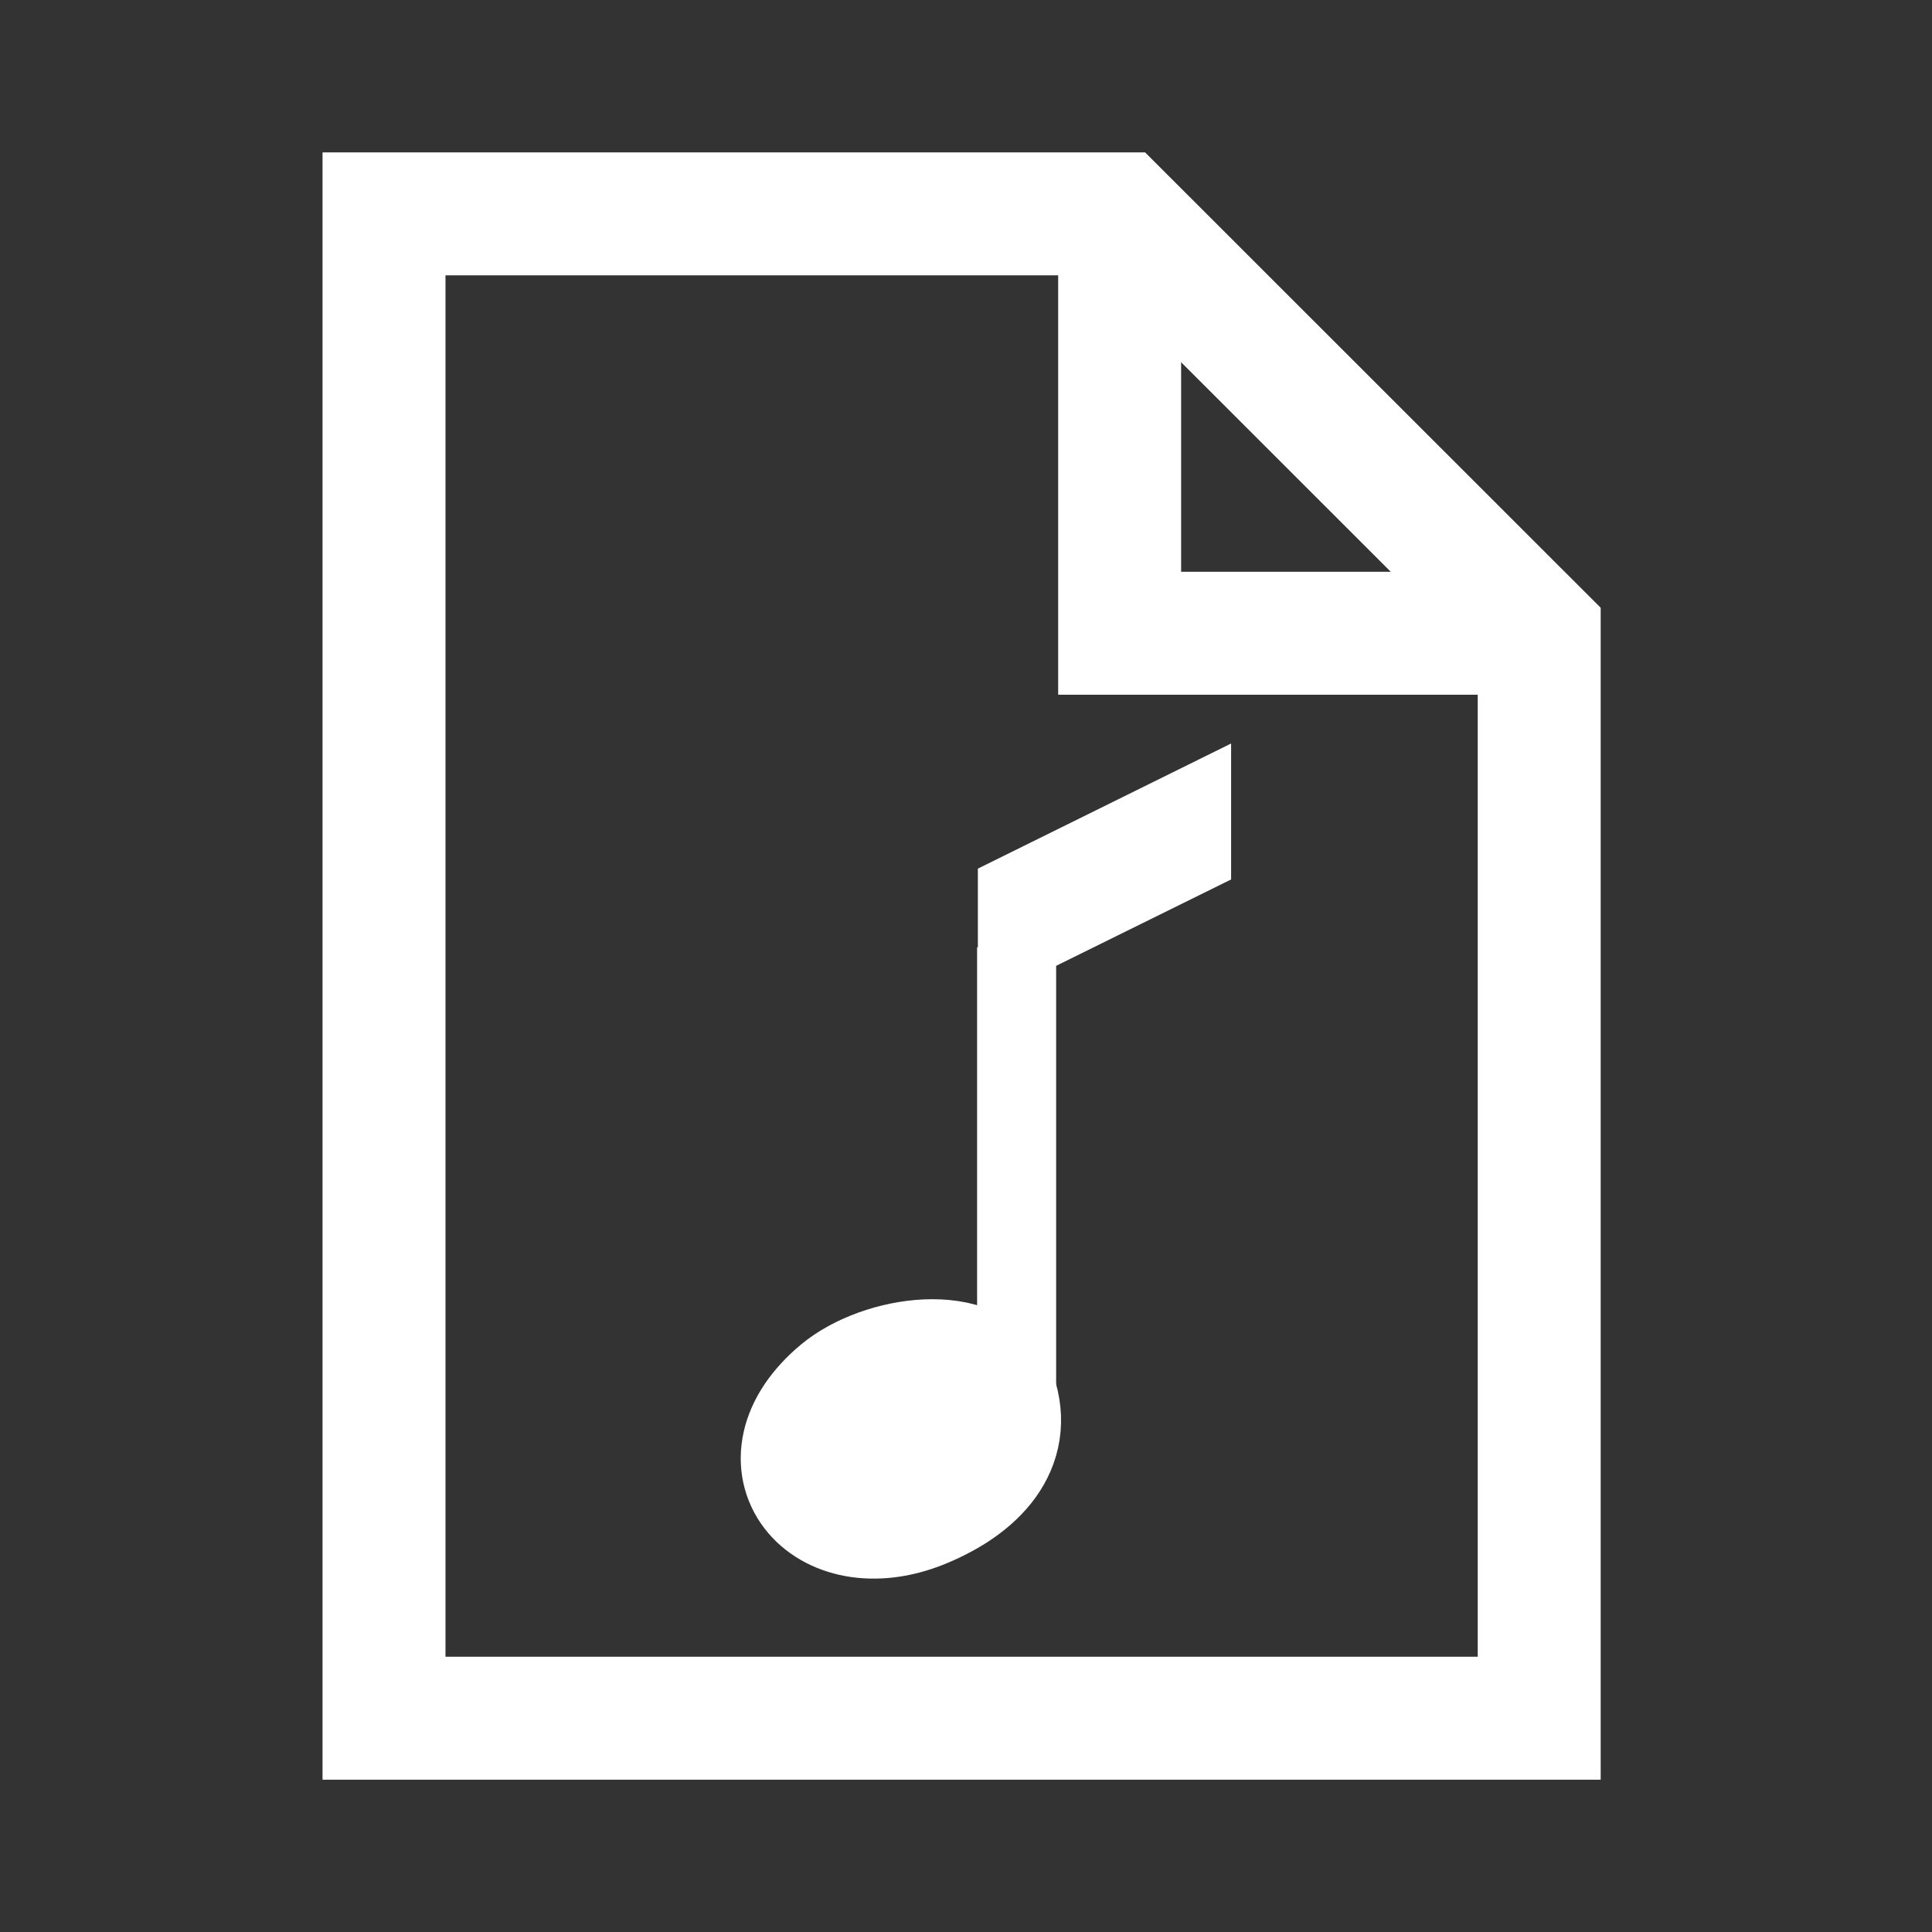 <?xml version="1.0" ?><!DOCTYPE svg  PUBLIC '-//W3C//DTD SVG 1.1//EN'  'http://www.w3.org/Graphics/SVG/1.1/DTD/svg11.dtd'><svg enable-background="new 0 0 55 55" height="55px" version="1.1" viewBox="0 0 55 55" width="55px" x="0px" xml:space="preserve" xmlns="http://www.w3.org/2000/svg" xmlns:xlink="http://www.w3.org/1999/xlink" y="0px"><rect x="0" y="0" width="55" height="55" fill="#333333" stroke="none"/><g display="block" id="clipping-audio">
	<g display="inline">
		<g>
			<polygon fill="none" points="10.932,6.088 31.874,6.088 43.818,18.027 43.818,48.914      10.932,48.914    " stroke="#FFFFFF" stroke-width="3.5"/>
			<polyline fill="none" points="43.818,18.027 31.874,18.027 31.874,6.088    " stroke="#FFFFFF" stroke-width="3.5"/>
		</g>
	</g>
	<path d="M28.325,39.697c-0.511-1.457-3.21-1.073-4.41-0.07   c-2.4,2.009-0.424,4.396,2.324,3.277C27.803,42.266,28.835,41.156,28.325,39.697z" display="inline" fill="#FFFFFF" stroke="#FFFFFF" stroke-width="3.5"/>
	<line display="inline" fill="none" stroke="#FFFFFF" stroke-width="2.25" x1="28.941" x2="28.941" y1="39.806" y2="26.967"/>
	<polygon display="inline" fill="#FFFFFF" points="35.047,25.036 27.838,28.595 27.838,24.728 35.047,21.166  "/>
</g></svg>
